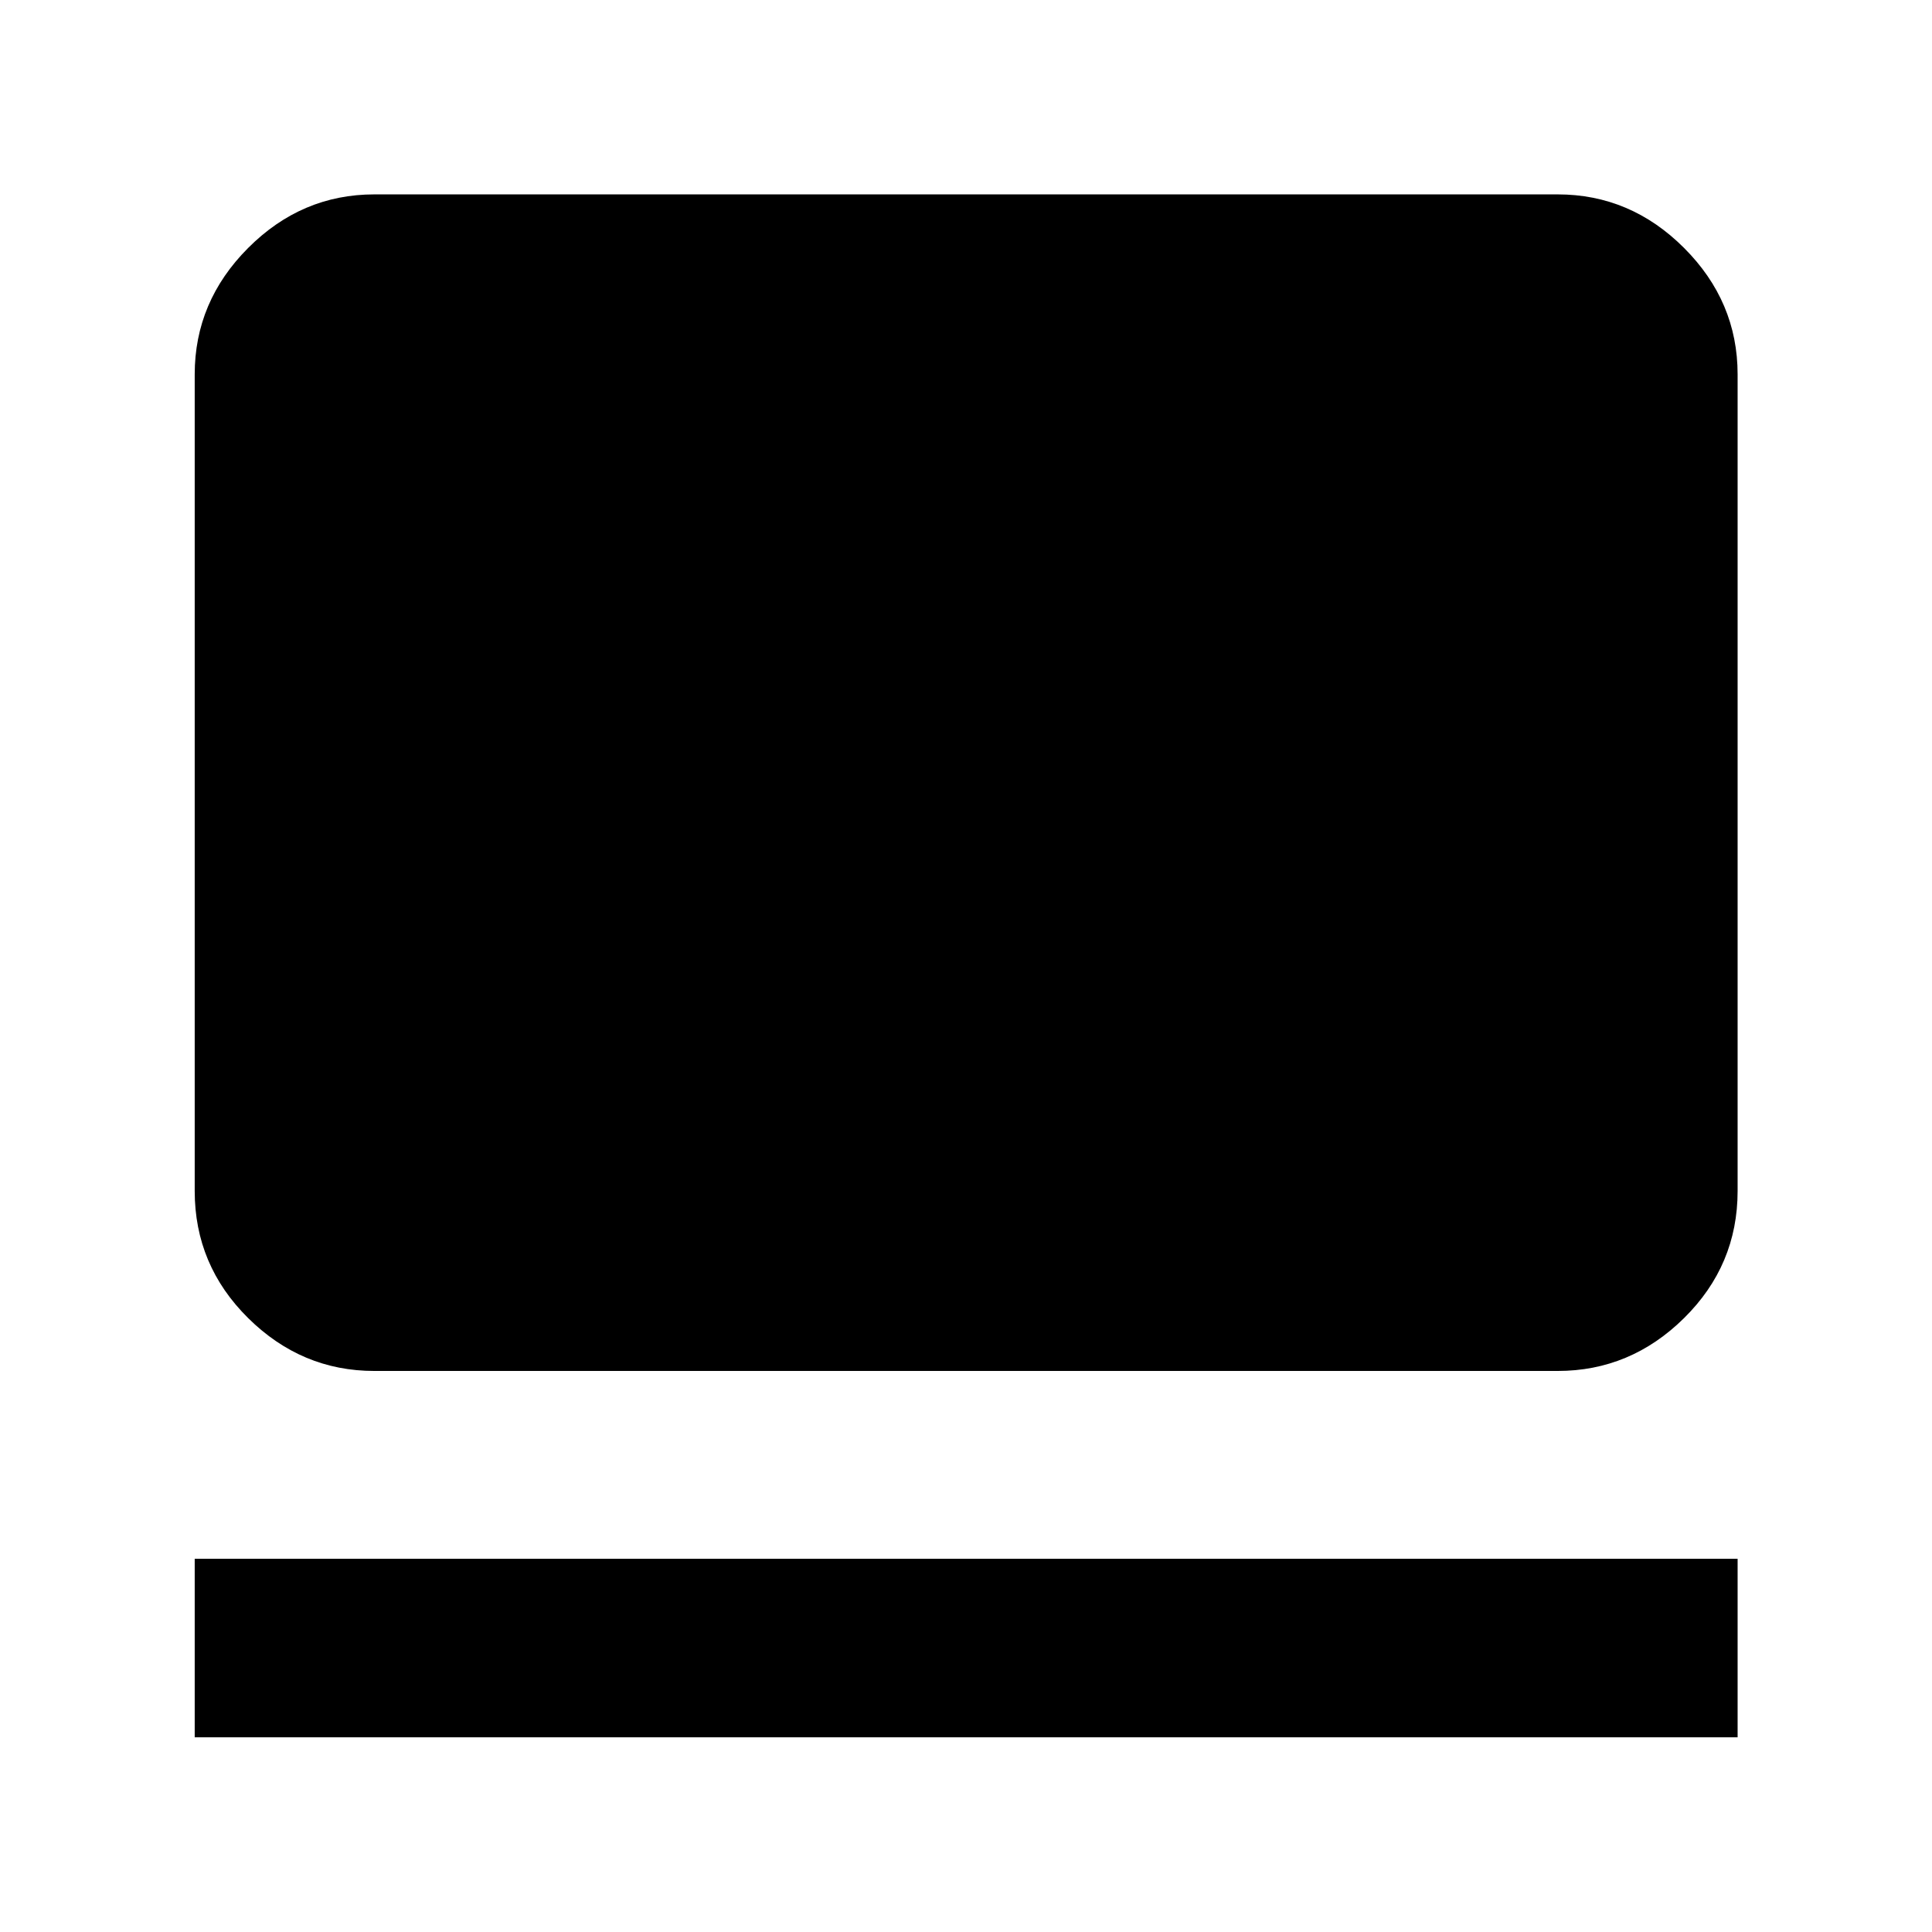 <svg xmlns="http://www.w3.org/2000/svg" height="40" viewBox="0 -960 960 960" width="40"><path d="M96.75-96.75v-88.69h766.66v88.69H96.75Zm89.26-182.03q-36.14 0-62.7-26.27-26.56-26.27-26.56-63.15v-405.79q0-36.2 26.56-62.81t62.7-26.61h587.98q36.2 0 62.81 26.61t26.61 62.81v405.79q0 36.88-26.61 63.15-26.61 26.27-62.81 26.27H186.01Z"/></svg>